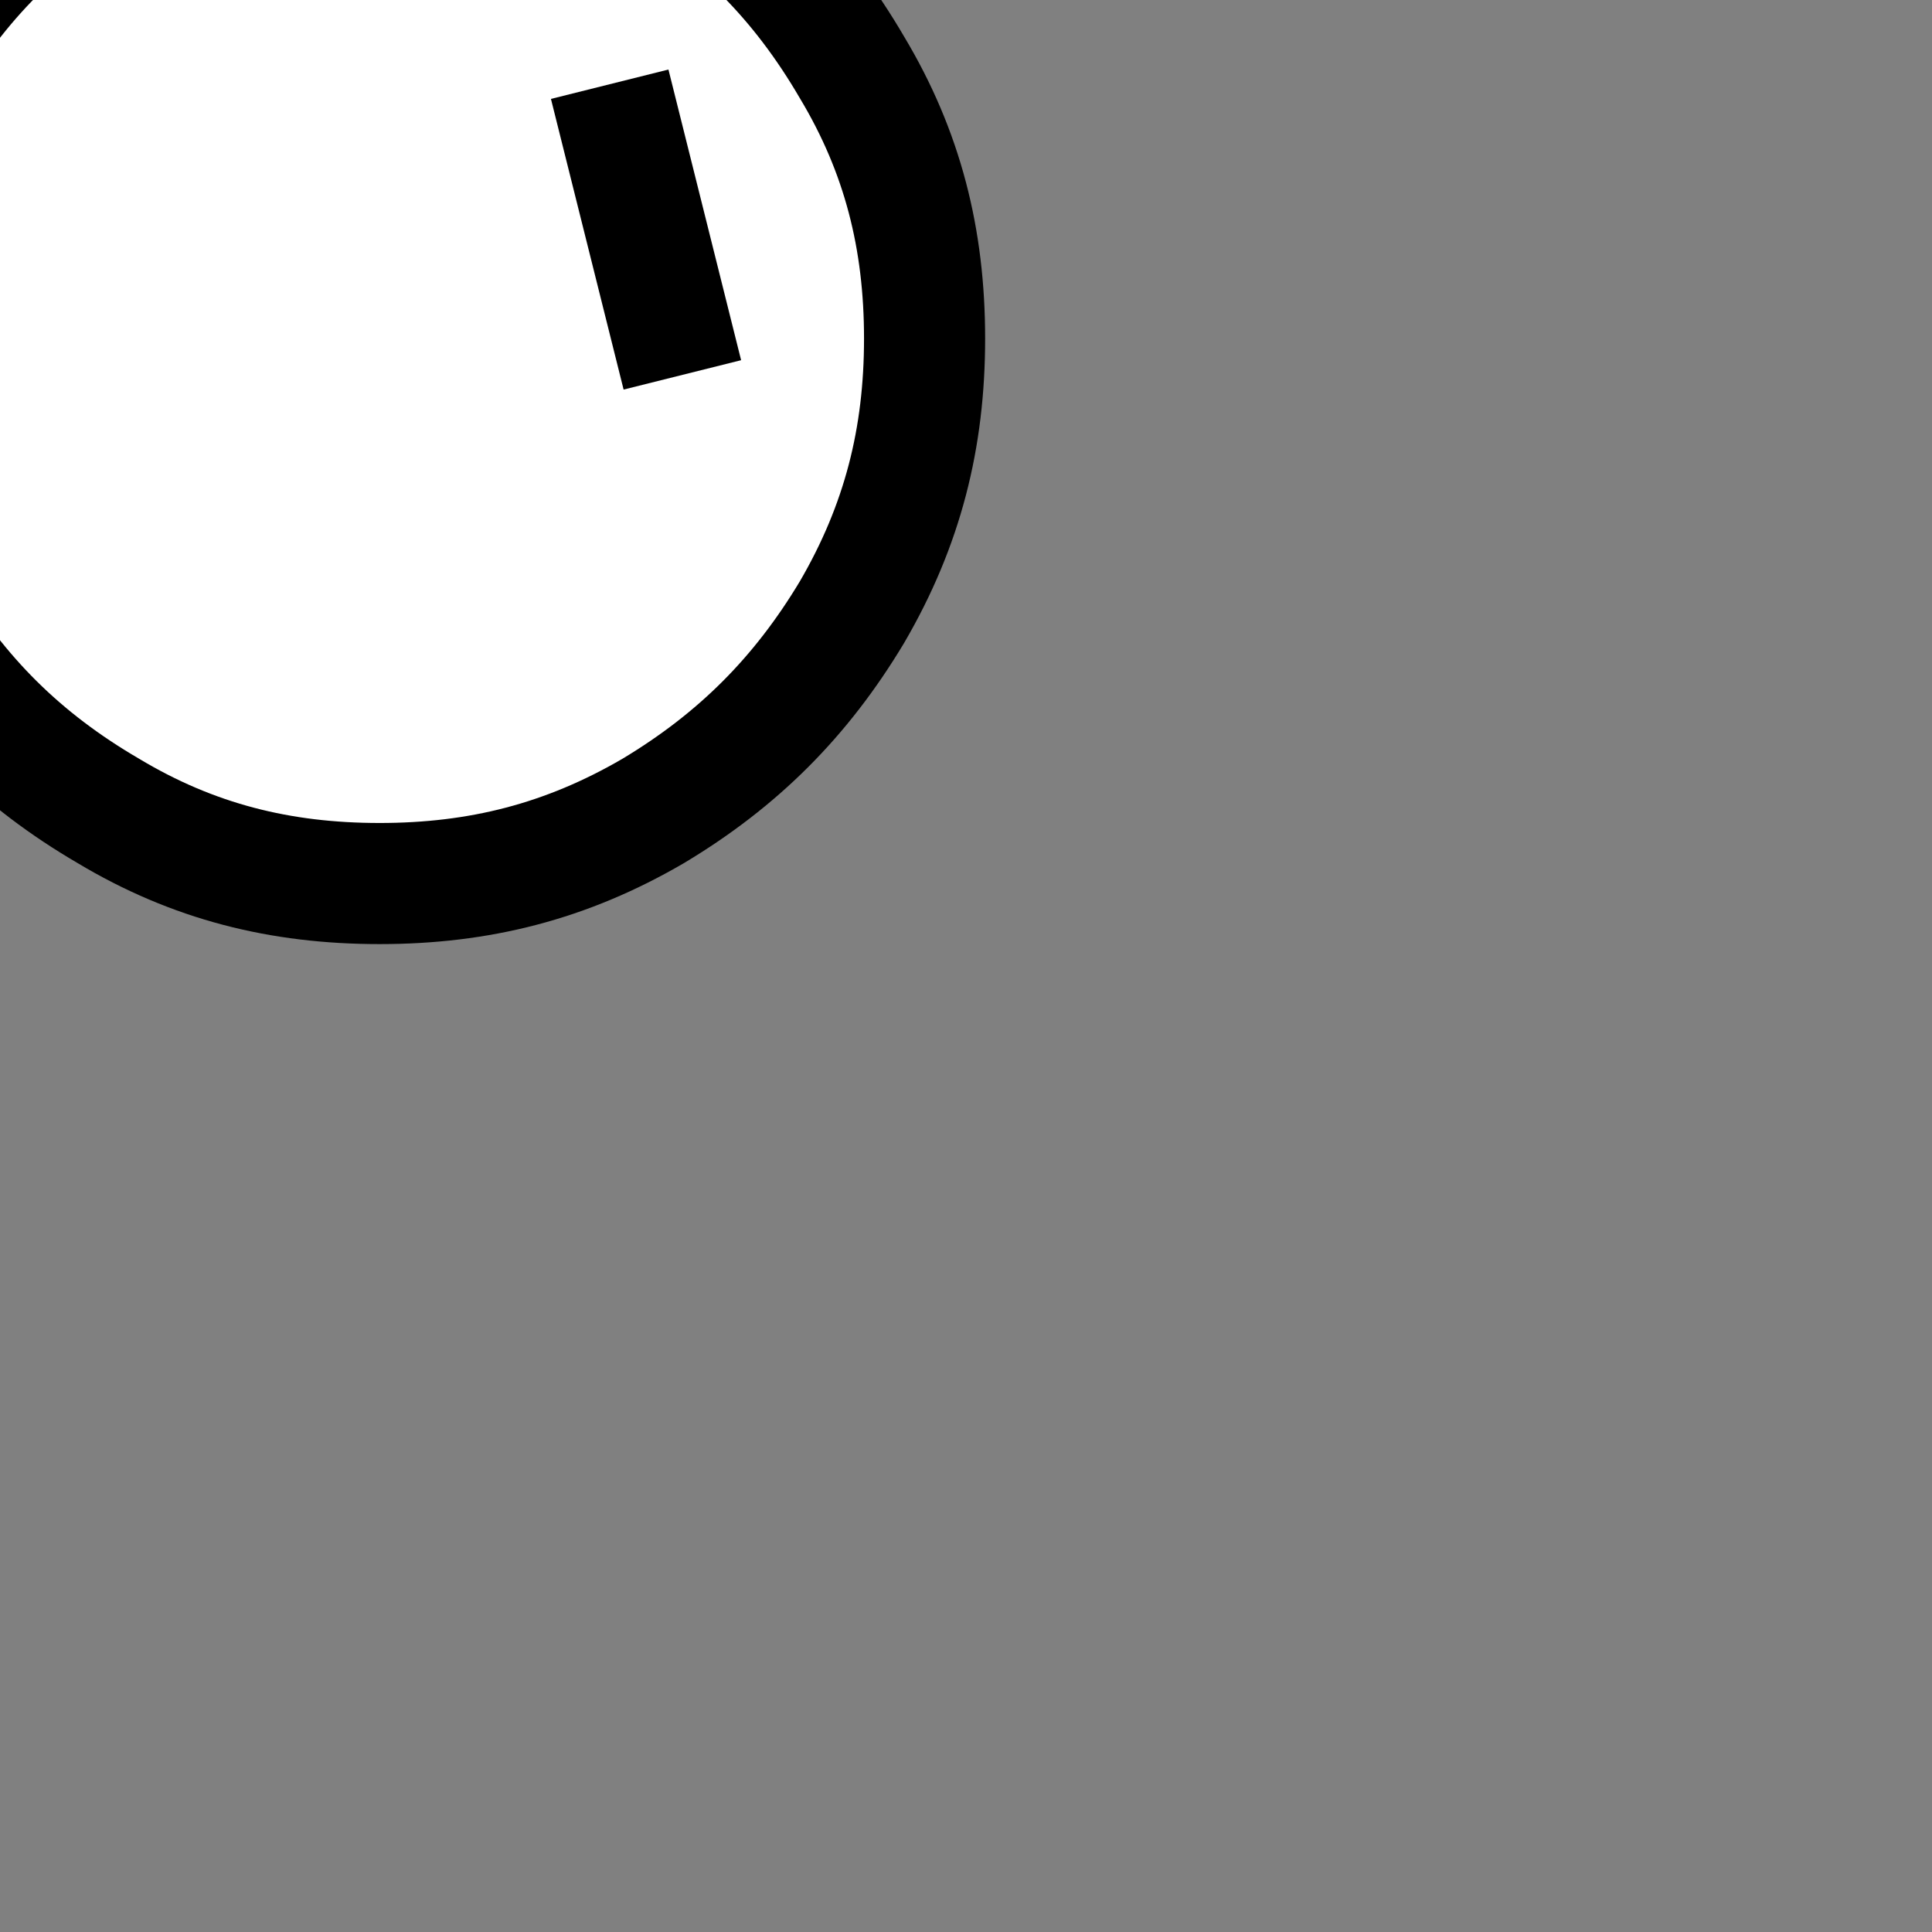 <?xml version="1.0" encoding="UTF-8" standalone="no"?>
<!-- Created with Inkscape (http://www.inkscape.org/) -->

<svg
   xmlns:dc="http://purl.org/dc/elements/1.1/"
   xmlns:cc="http://creativecommons.org/ns#"
   xmlns:rdf="http://www.w3.org/1999/02/22-rdf-syntax-ns#"
   xmlns:svg="http://www.w3.org/2000/svg"
   xmlns="http://www.w3.org/2000/svg"
   xmlns:sodipodi="http://sodipodi.sourceforge.net/DTD/sodipodi-0.dtd"
   xmlns:inkscape="http://www.inkscape.org/namespaces/inkscape"
   width="27.917"
   height="27.917"
   id="svg8865"
   version="1.1"
   inkscape:version="0.48.4 r9939"
   sodipodi:docname="New document 24">
  <rect width="100%" height="100%" fill="#808080" stroke="none"/>
  <defs
     id="defs8867" />
  <sodipodi:namedview
     id="base"
     pagecolor="#ffffff"
     bordercolor="#666666"
     borderopacity="1.0"
     inkscape:pageopacity="0.0"
     inkscape:pageshadow="2"
     inkscape:zoom="3.959798"
     inkscape:cx="17.12881"
     inkscape:cy="10.338769"
     inkscape:document-units="px"
     inkscape:current-layer="layer1"
     showgrid="false"
     fit-margin-top="2"
     fit-margin-left="2"
     fit-margin-right="2"
     fit-margin-bottom="2"
     inkscape:window-width="463"
     inkscape:window-height="423"
     inkscape:window-x="1103"
     inkscape:window-y="743"
     inkscape:window-maximized="0" />
  <g
     inkscape:label="Layer 1"
     inkscape:groupmode="layer"
     id="layer1"
     transform="translate(-314.613,-478.404)">
    <g
       style="visibility:visible"
       id="g2577"
       transform="matrix(0.035,0,0,0.035,-615.277,1.171)">
      <path
         id="Drawing_579_0"
         d="m 26350,14150 170,-170"
         inkscape:connector-curvature="0"
         style="fill:none;stroke:#000000;stroke-width:100;stroke-linejoin:round" />
    </g>
    <g
       style="visibility:visible"
       id="g2580"
       transform="matrix(0.035,0,0,0.035,-615.277,1.171)">
      <path
         id="Drawing_580_0"
         d="m 26376,14126 249,-251"
         inkscape:connector-curvature="0"
         style="fill:none;stroke:#000000;stroke-width:50;stroke-linejoin:round" />
    </g>
    <g
       style="visibility:visible"
       id="g2583"
       transform="matrix(0.035,0,0,0.035,-615.277,1.171)">
      <path
         id="Drawing_581_0"
         d="m 26725,14000 c -41,0 -77,-9 -112,-30 -36,-21 -62,-47 -83,-82 -21,-36 -30,-72 -30,-113 0,-41 9,-77 30,-112 21,-36 47,-62 83,-83 35,-21 71,-30 112,-30 41,0 77,9 113,30 35,21 61,47 82,83 21,35 30,71 30,112 0,41 -9,77 -30,113 -21,35 -47,61 -82,82 -36,21 -72,30 -113,30 l 0,0 z"
         inkscape:connector-curvature="0"
         style="fill:#ffffff;stroke:#000000;stroke-width:50;stroke-linejoin:round" />
    </g>
    <g
       style="visibility:visible"
       id="g2586"
       transform="matrix(0.035,0,0,0.035,-615.277,1.171)">
      <path
         id="Drawing_582_0"
         d="m 26820,13670 30,120"
         inkscape:connector-curvature="0"
         style="fill:none;stroke:#000000;stroke-width:50;stroke-linejoin:round" />
    </g>
  </g>
</svg>
